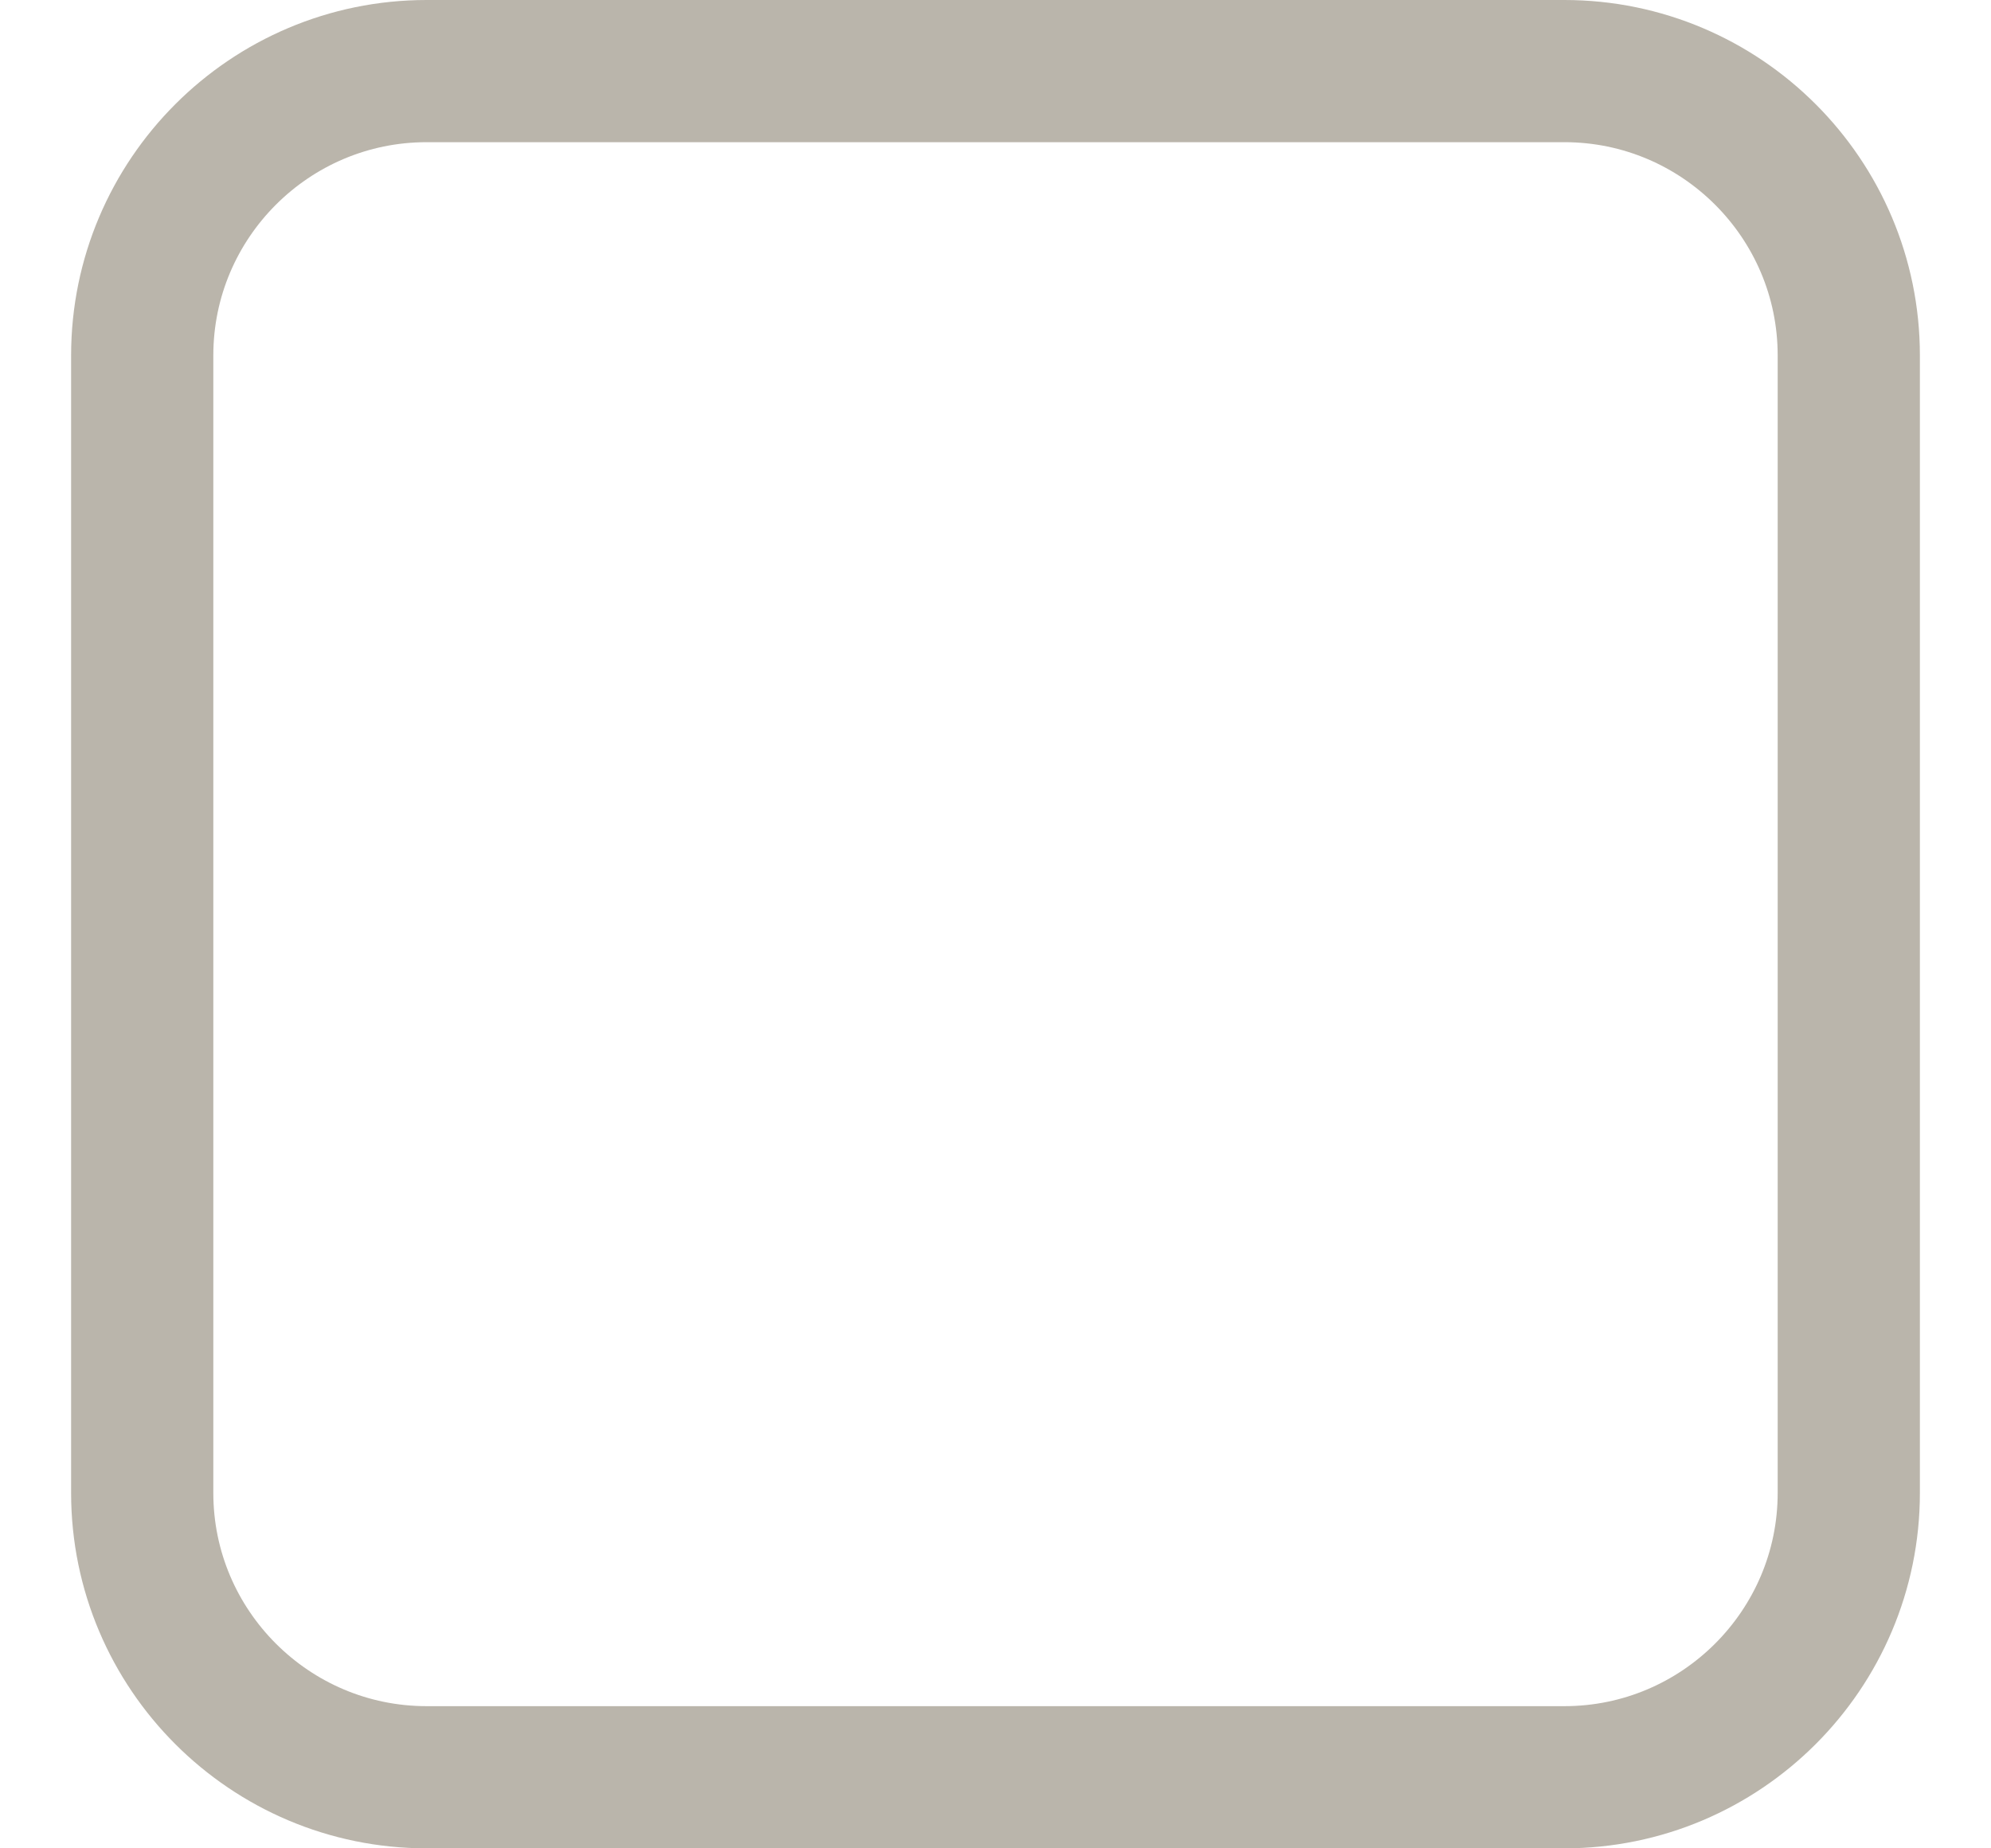 <svg width="14" height="13" viewBox="0 0 14 13" fill="none" xmlns="http://www.w3.org/2000/svg">
<path d="M11 0.5H3C1.897 0.5 1 1.397 1 2.5V10.5C1 11.603 1.897 12.5 3 12.5H11C12.103 12.5 13 11.603 13 10.5V2.5C13 1.397 12.103 0.5 11 0.5" stroke="#BAB5AB"/>
</svg>

